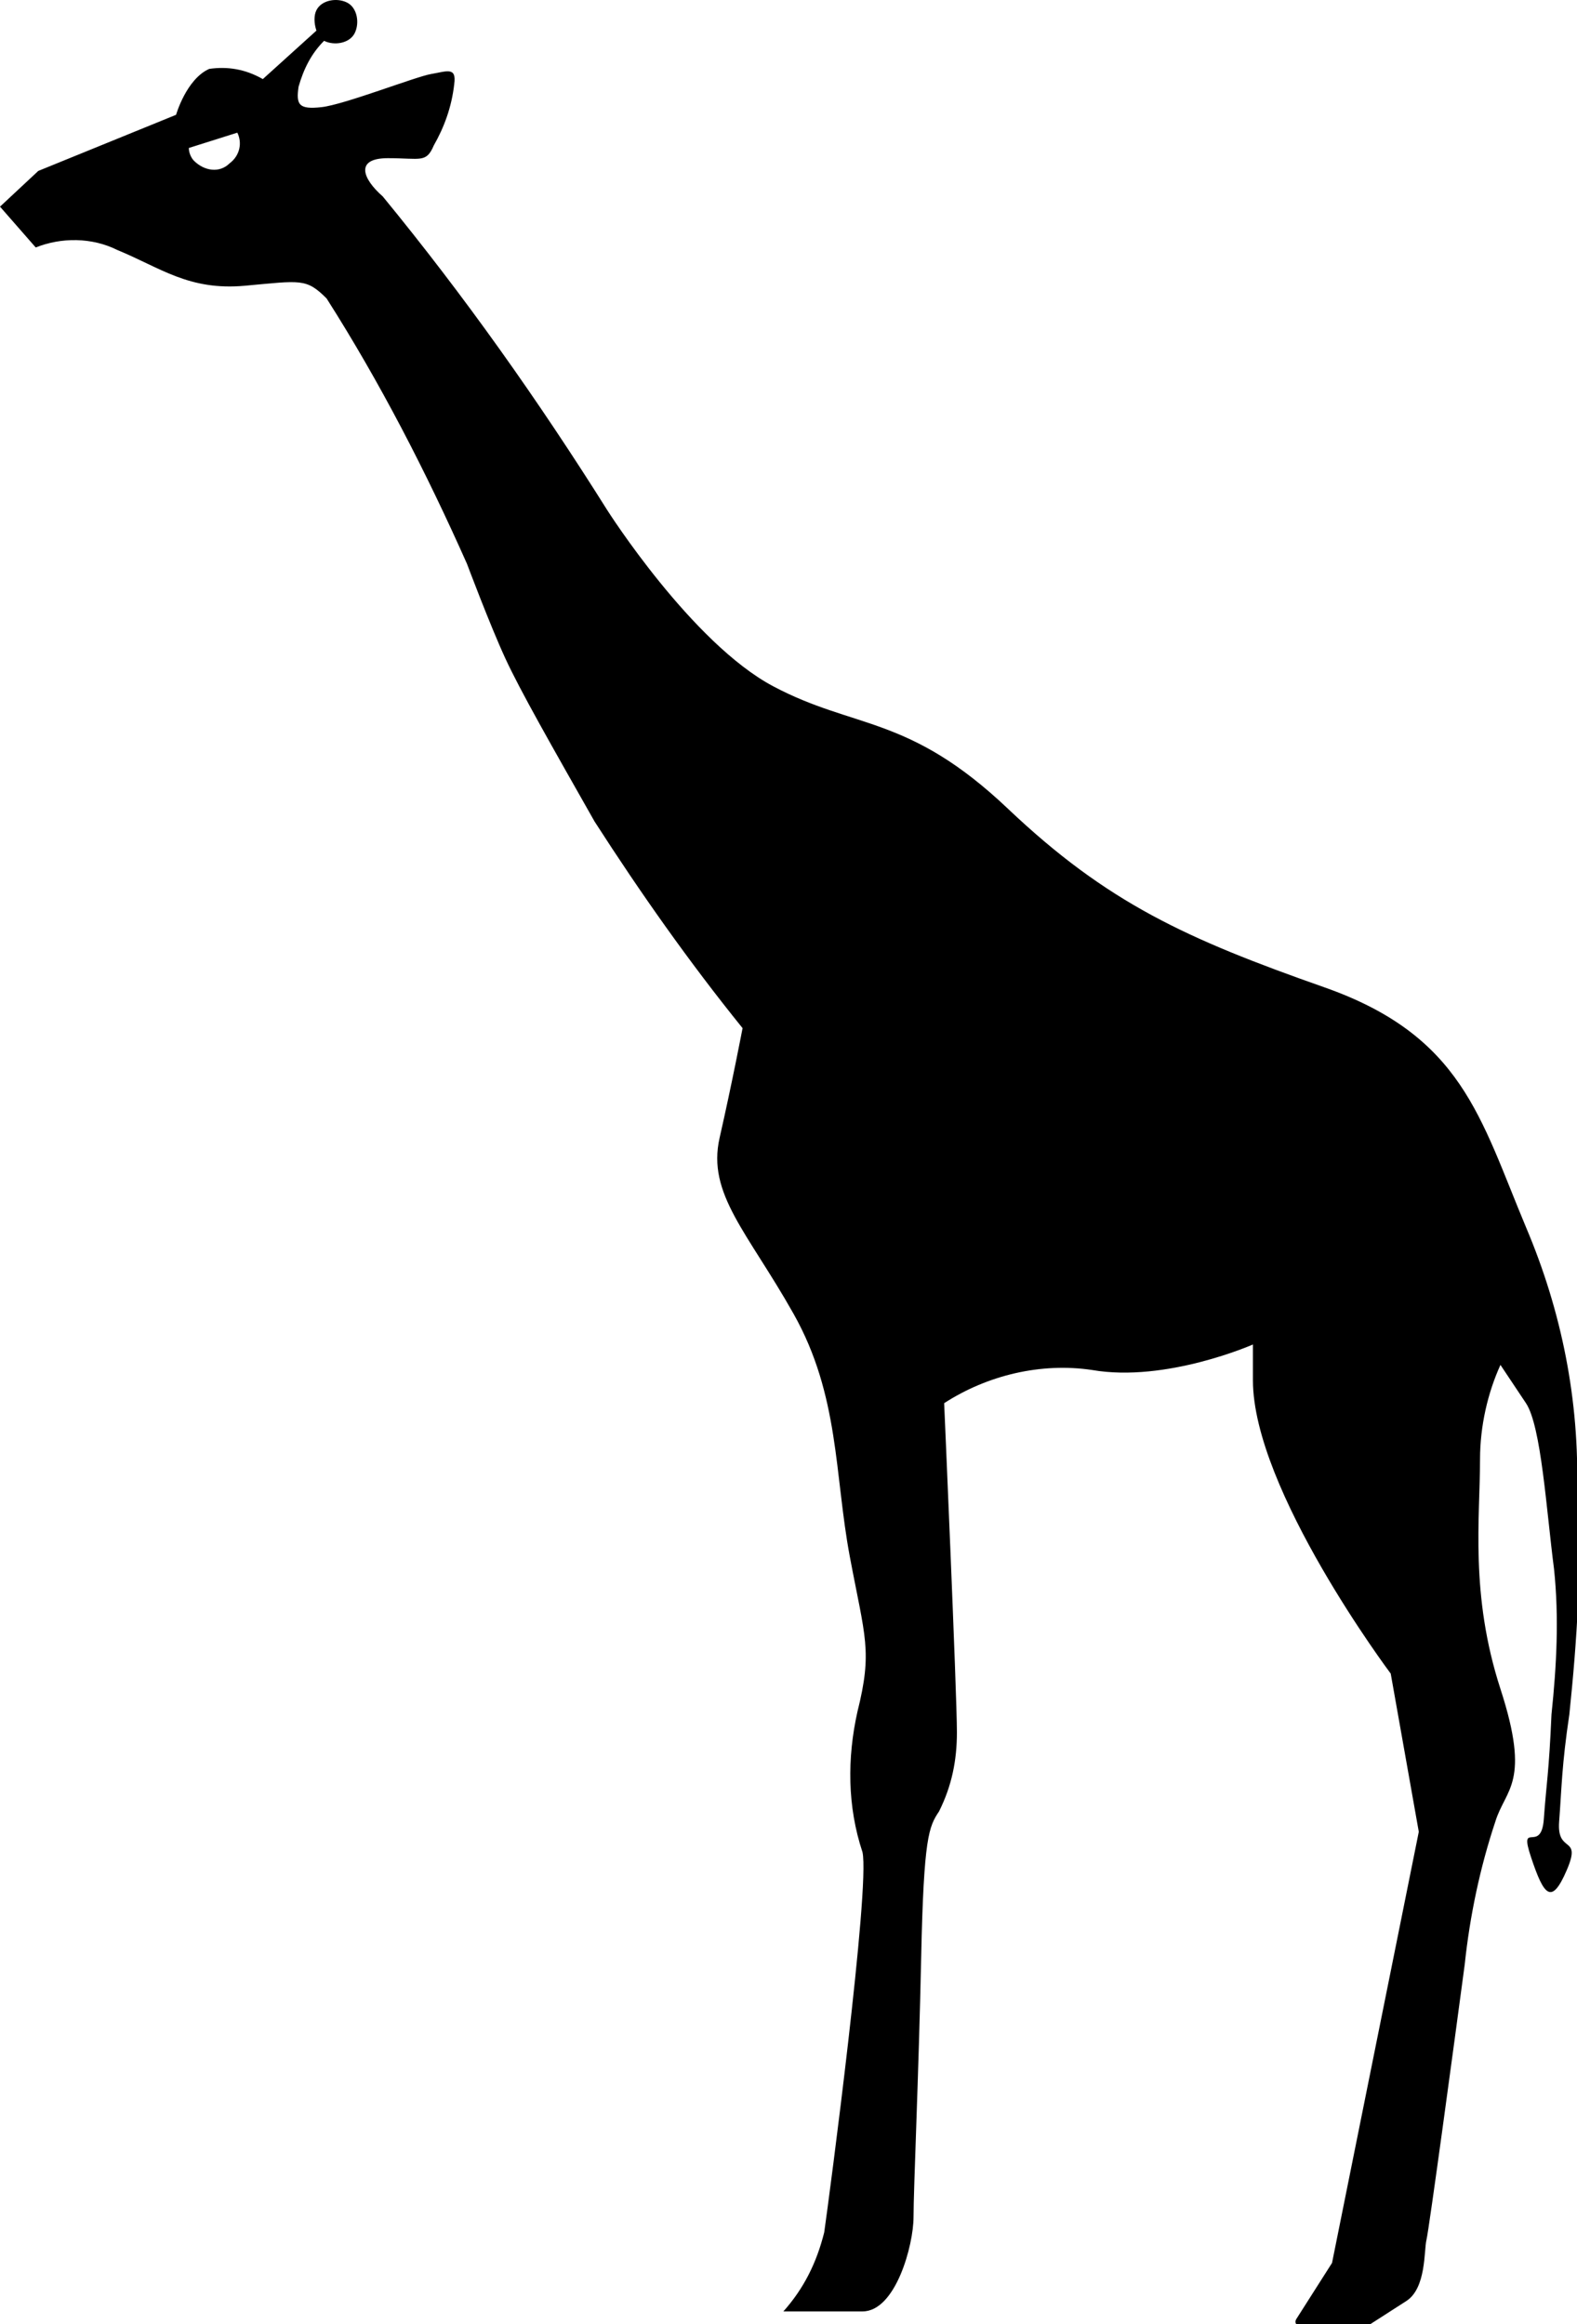 <?xml version="1.0" encoding="utf-8"?>
<!-- Generator: Adobe Illustrator 21.0.2, SVG Export Plug-In . SVG Version: 6.00 Build 0)  -->
<svg version="1.1" id="Layer_1" xmlns="http://www.w3.org/2000/svg" xmlns:xlink="http://www.w3.org/1999/xlink" x="0px" y="0px"
	 viewBox="0 0 61.8 91.1" style="enable-background:new 0 0 61.8 91.1;" xml:space="preserve">
<title>Asset 8</title>
<g id="Layer_2">
	<g id="Í_ã_1">
		<path d="M61.5,67.2c0.3-2.9,0.5-5.8,0.3-8.7c0.1-3.6-0.6-7.1-2-10.4c-1.8-4.3-2.5-7.5-7.9-9.4s-8.5-3.3-12.4-7s-6-3.1-9.2-4.8
			S23.8,20,23.8,20c-2.7-4.3-5.6-8.4-8.8-12.3c-0.8-0.7-1.1-1.5,0.2-1.5s1.5,0.2,1.8-0.5c0.4-0.7,0.7-1.5,0.8-2.4
			c0.1-0.7-0.3-0.5-0.9-0.4s-3.4,1.2-4.3,1.3s-1-0.1-0.9-0.8c0.2-0.7,0.5-1.3,1-1.8c0.4,0.2,1,0.1,1.2-0.3s0.1-1-0.3-1.2
			c-0.4-0.2-1-0.1-1.2,0.3c-0.1,0.2-0.1,0.5,0,0.8l-2.1,1.9C9.6,2.7,8.9,2.6,8.2,2.7C7.3,3.1,6.9,4.5,6.9,4.5L1.5,6.7L0,8.1l1.4,1.6
			c1-0.4,2.2-0.4,3.2,0.1c1.7,0.7,2.8,1.6,5,1.4s2.4-0.3,3.2,0.5c2.1,3.3,3.9,6.8,5.5,10.4c0,0,0.9,2.4,1.5,3.7s1.8,3.4,3.5,6.4
			c1.8,2.8,3.7,5.5,5.8,8.1c0,0-0.4,2.1-0.9,4.3s1.1,3.7,2.9,6.9s1.6,6.3,2.2,9.5s0.9,3.7,0.3,6.1c-0.4,1.8-0.4,3.7,0.2,5.5
			c0.3,1.4-1.3,13.5-1.5,14.9c-0.3,1.2-0.8,2.2-1.6,3.1h3.1c1.3,0,2-2.6,2-3.7s0.2-5.5,0.3-10.2s0.3-5.1,0.7-5.7
			c0.5-1,0.7-2,0.7-3.1c0-1.5-0.5-12.9-0.5-12.9c1.7-1.1,3.8-1.6,5.8-1.3c2.9,0.5,6.3-1,6.3-1v1.4c0,4.3,5.4,11.5,5.4,11.5l1.1,6.2
			l-3.4,16.9l-1.4,2.2c-0.4,0.7,2.9,0.2,2.9,0.2l1.4-0.9c0.8-0.5,0.7-2,0.8-2.4s1.1-7.8,1.5-10.8c0.2-1.9,0.6-3.8,1.2-5.6
			c0.4-1.3,1.4-1.5,0.2-5.2s-0.8-6.7-0.8-9c0-1.3,0.3-2.6,0.8-3.7l1,1.5c0.6,0.9,0.8,4.2,1.1,6.5c0.2,1.9,0.1,3.8-0.1,5.7
			c-0.1,2.3-0.2,2.7-0.3,4.1s-1,0-0.5,1.5s0.8,1.9,1.4,0.5s-0.4-0.6-0.3-1.9S61.2,69.2,61.5,67.2z M9,6.4C8.6,6.8,8,6.7,7.6,6.3
			C7.5,6.2,7.4,6,7.4,5.8l1.9-0.6C9.5,5.6,9.4,6.1,9,6.4z"/>
	</g>
</g>
</svg>
